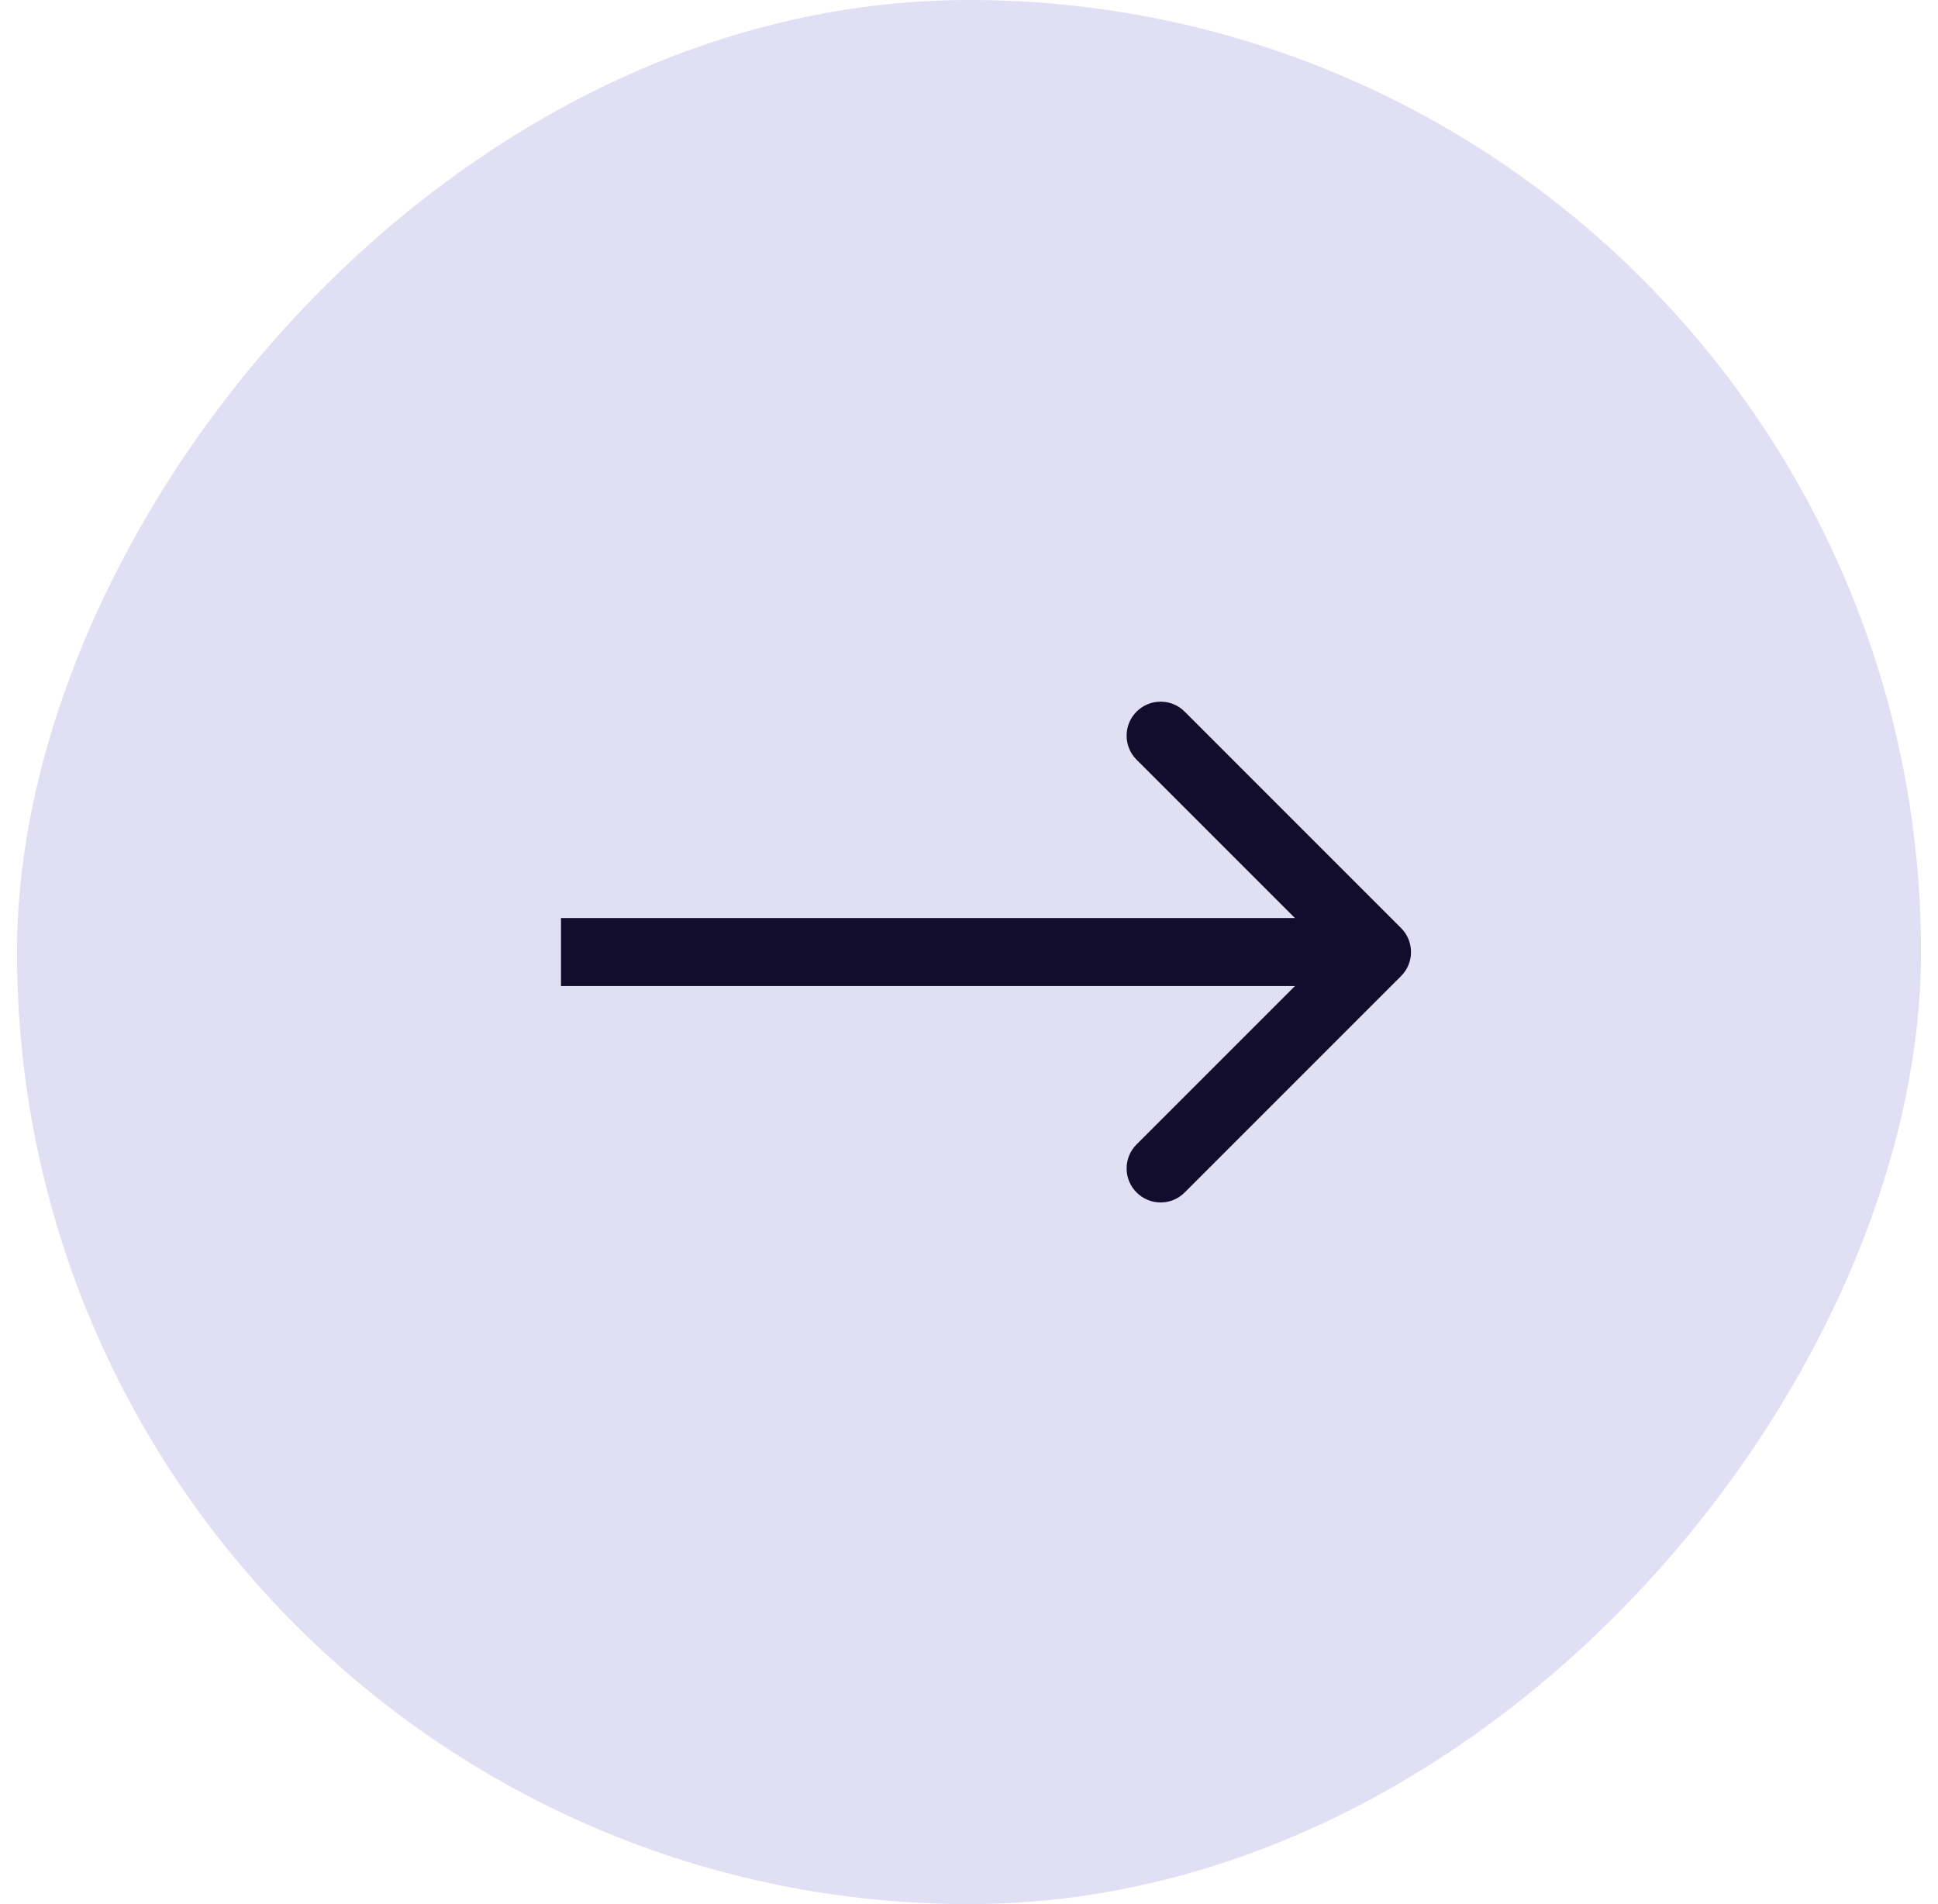 <svg width="57" height="56" viewBox="0 0 57 56" fill="none" xmlns="http://www.w3.org/2000/svg">
<rect width="56" height="56" rx="28" transform="matrix(-1 0 0 1 56.5 0)" fill="#E1DFF3"/>
<path d="M41.207 28.707C41.598 28.317 41.598 27.683 41.207 27.293L34.843 20.929C34.453 20.538 33.819 20.538 33.429 20.929C33.038 21.32 33.038 21.953 33.429 22.343L39.086 28L33.429 33.657C33.038 34.047 33.038 34.681 33.429 35.071C33.819 35.462 34.453 35.462 34.843 35.071L41.207 28.707ZM16.5 29H40.5V27H16.5V29Z" fill="#120D2D"/>
</svg>
